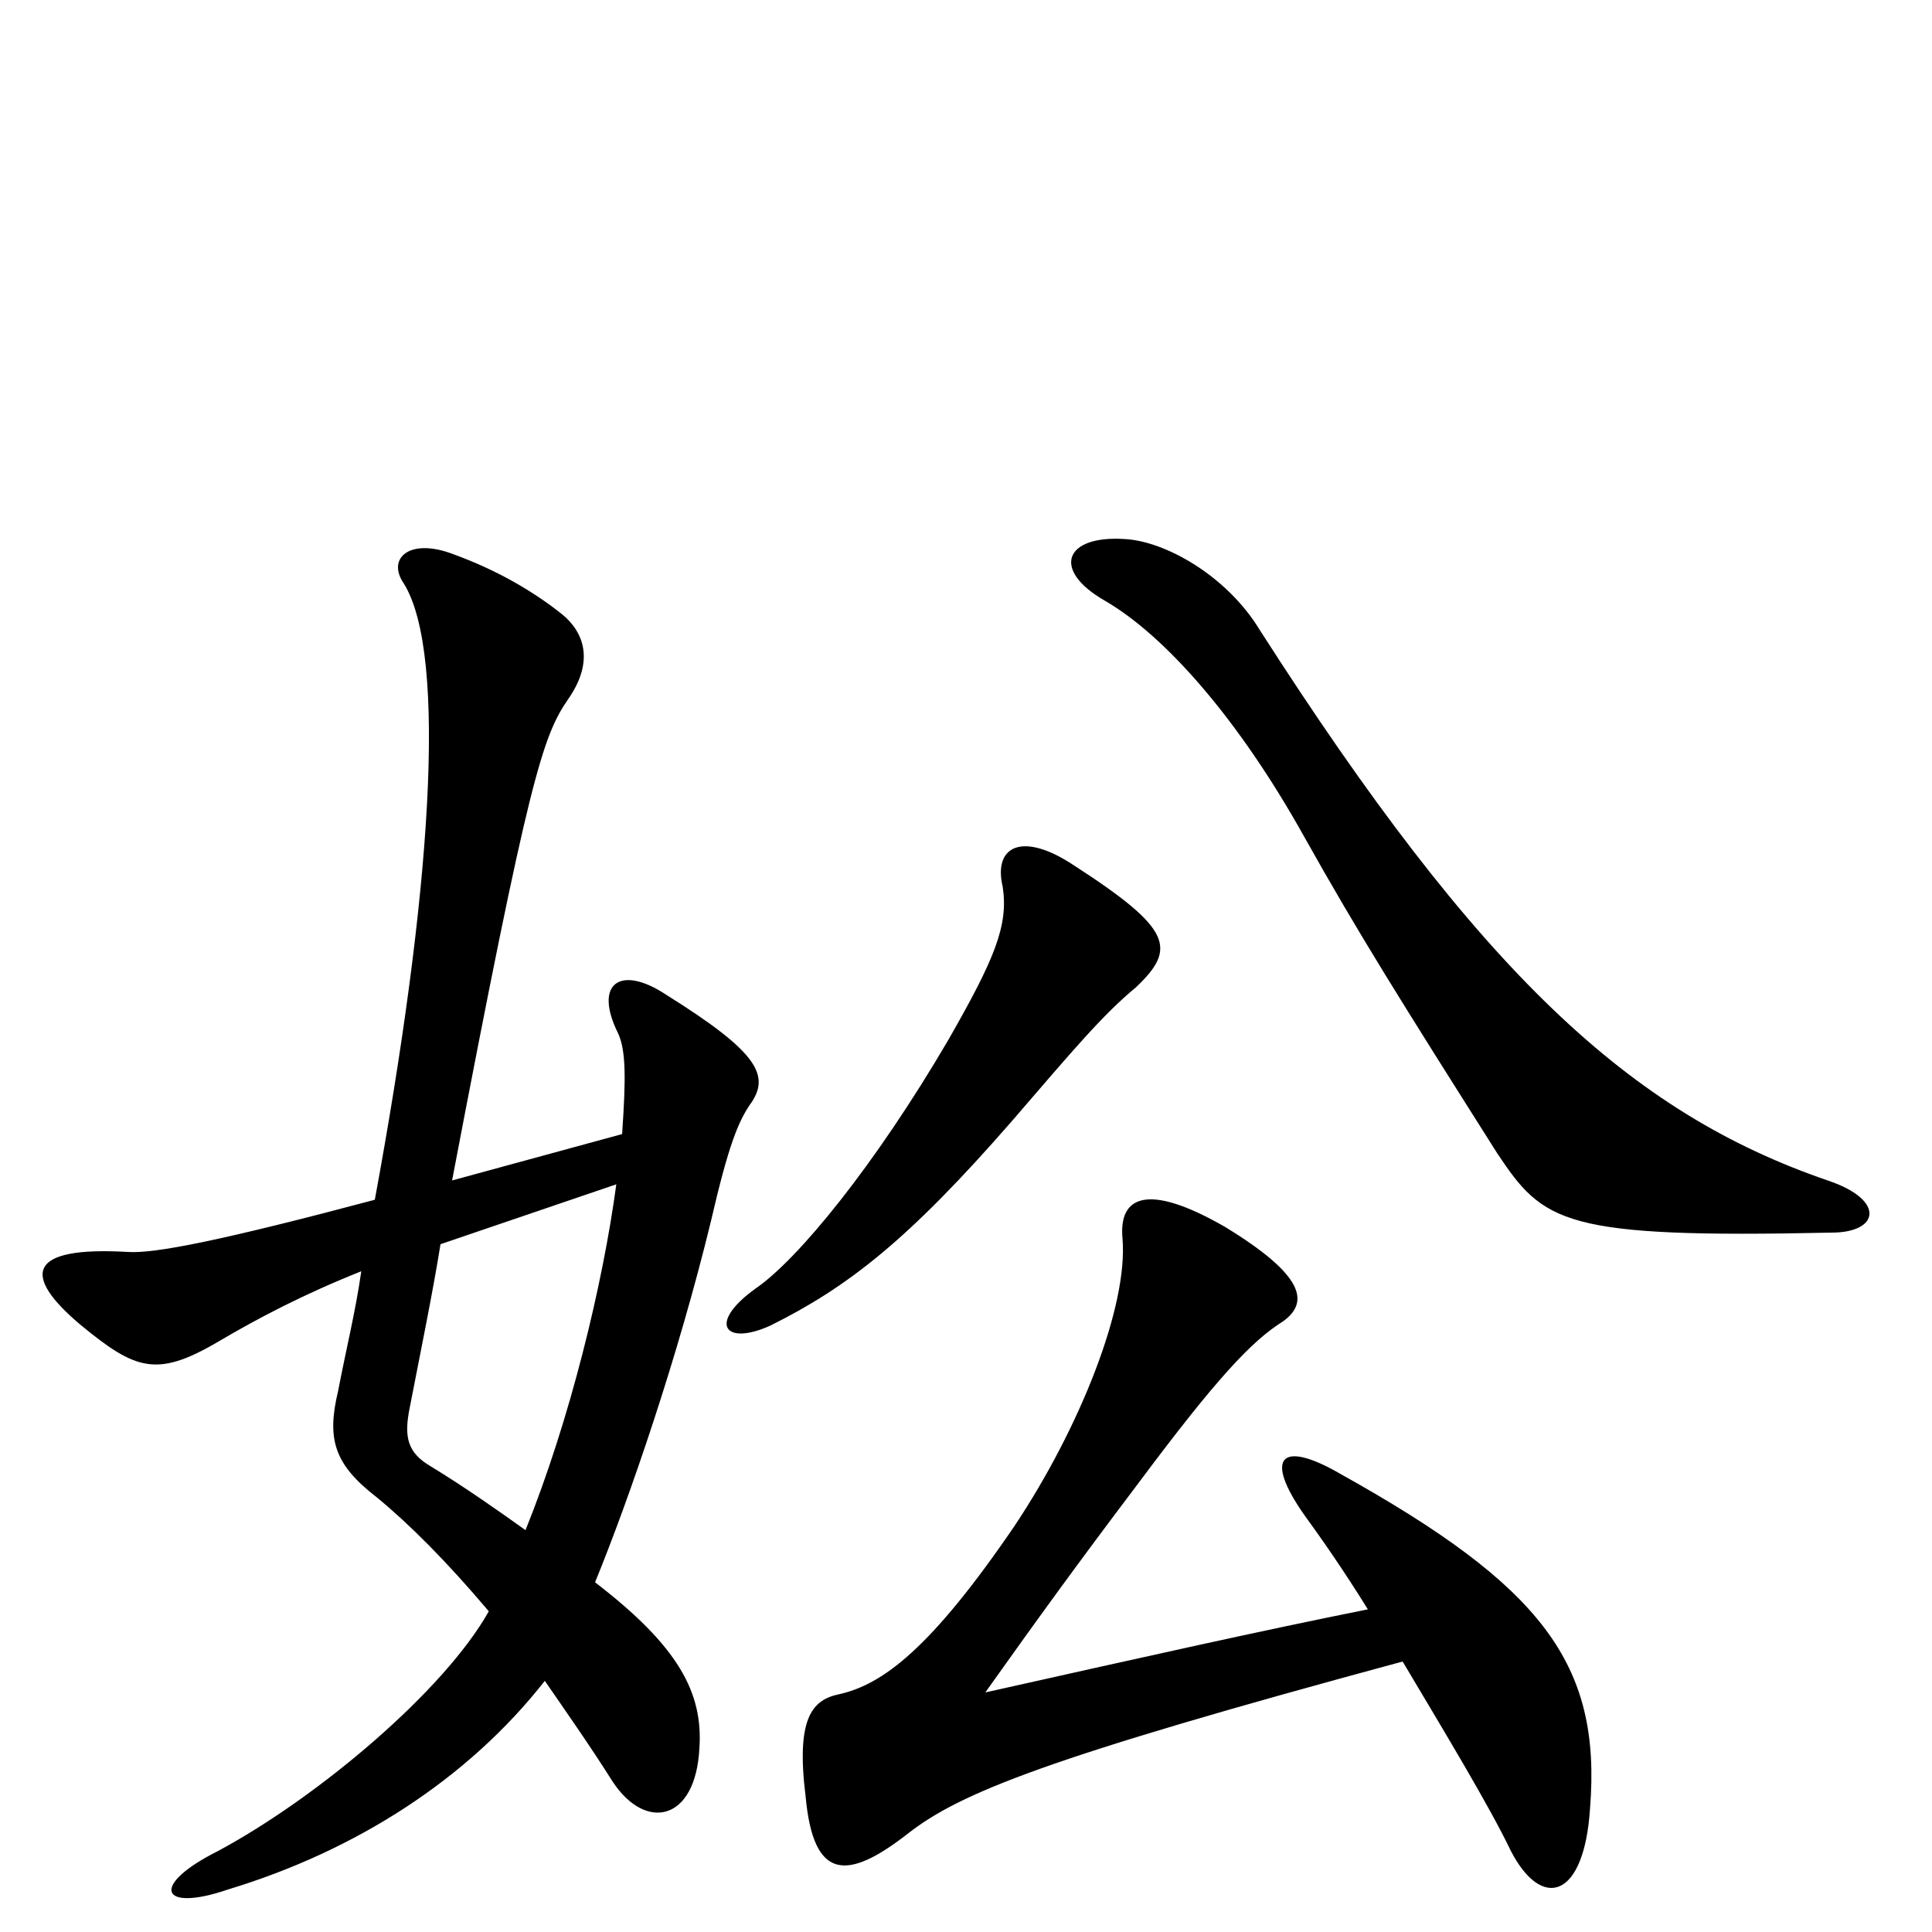 <svg xmlns="http://www.w3.org/2000/svg" viewBox="0 -1000 1000 1000">
	<path fill="#000000" d="M228 -356L319 -387C312 -335 295 -265 272 -208C258 -218 241 -230 223 -241C211 -248 209 -256 212 -271C218 -302 224 -331 228 -356ZM194 -379C115 -358 80 -351 66 -352C14 -355 11 -340 42 -314C70 -291 81 -287 112 -305C134 -318 157 -330 187 -342C184 -321 179 -301 175 -280C169 -255 173 -242 195 -225C212 -211 231 -192 253 -166C230 -125 165 -70 113 -42C77 -24 83 -10 118 -22C184 -42 242 -79 282 -130C293 -114 305 -97 317 -78C334 -52 360 -57 362 -95C364 -124 351 -148 308 -181C326 -225 351 -298 368 -368C377 -407 382 -419 388 -428C399 -443 393 -455 345 -485C321 -501 307 -491 320 -465C324 -456 324 -442 322 -413L234 -389C274 -599 281 -619 294 -638C308 -658 302 -673 291 -682C276 -694 257 -705 235 -713C212 -722 200 -711 209 -698C232 -661 223 -536 194 -379ZM948 -362C973 -362 976 -379 946 -389C844 -424 766 -496 652 -674C635 -702 603 -720 582 -721C551 -723 544 -705 572 -689C603 -671 641 -628 675 -567C703 -517 725 -482 775 -403C799 -367 809 -359 948 -362ZM588 -489C609 -509 607 -519 556 -552C529 -570 514 -562 519 -541C522 -521 515 -504 491 -462C453 -397 413 -348 391 -333C366 -315 375 -303 399 -314C439 -334 470 -358 524 -420C555 -456 571 -475 588 -489ZM708 -167C653 -156 595 -143 510 -124C537 -162 558 -191 589 -232C630 -287 648 -306 664 -316C678 -326 675 -340 634 -365C594 -388 579 -381 581 -359C584 -324 559 -261 525 -210C482 -147 457 -128 434 -123C420 -120 412 -110 417 -70C421 -27 438 -26 470 -51C497 -72 541 -90 726 -140C748 -103 771 -65 782 -42C798 -11 820 -17 823 -64C829 -139 798 -179 694 -237C663 -255 654 -246 675 -216C683 -205 695 -188 708 -167Z"/>
</svg>